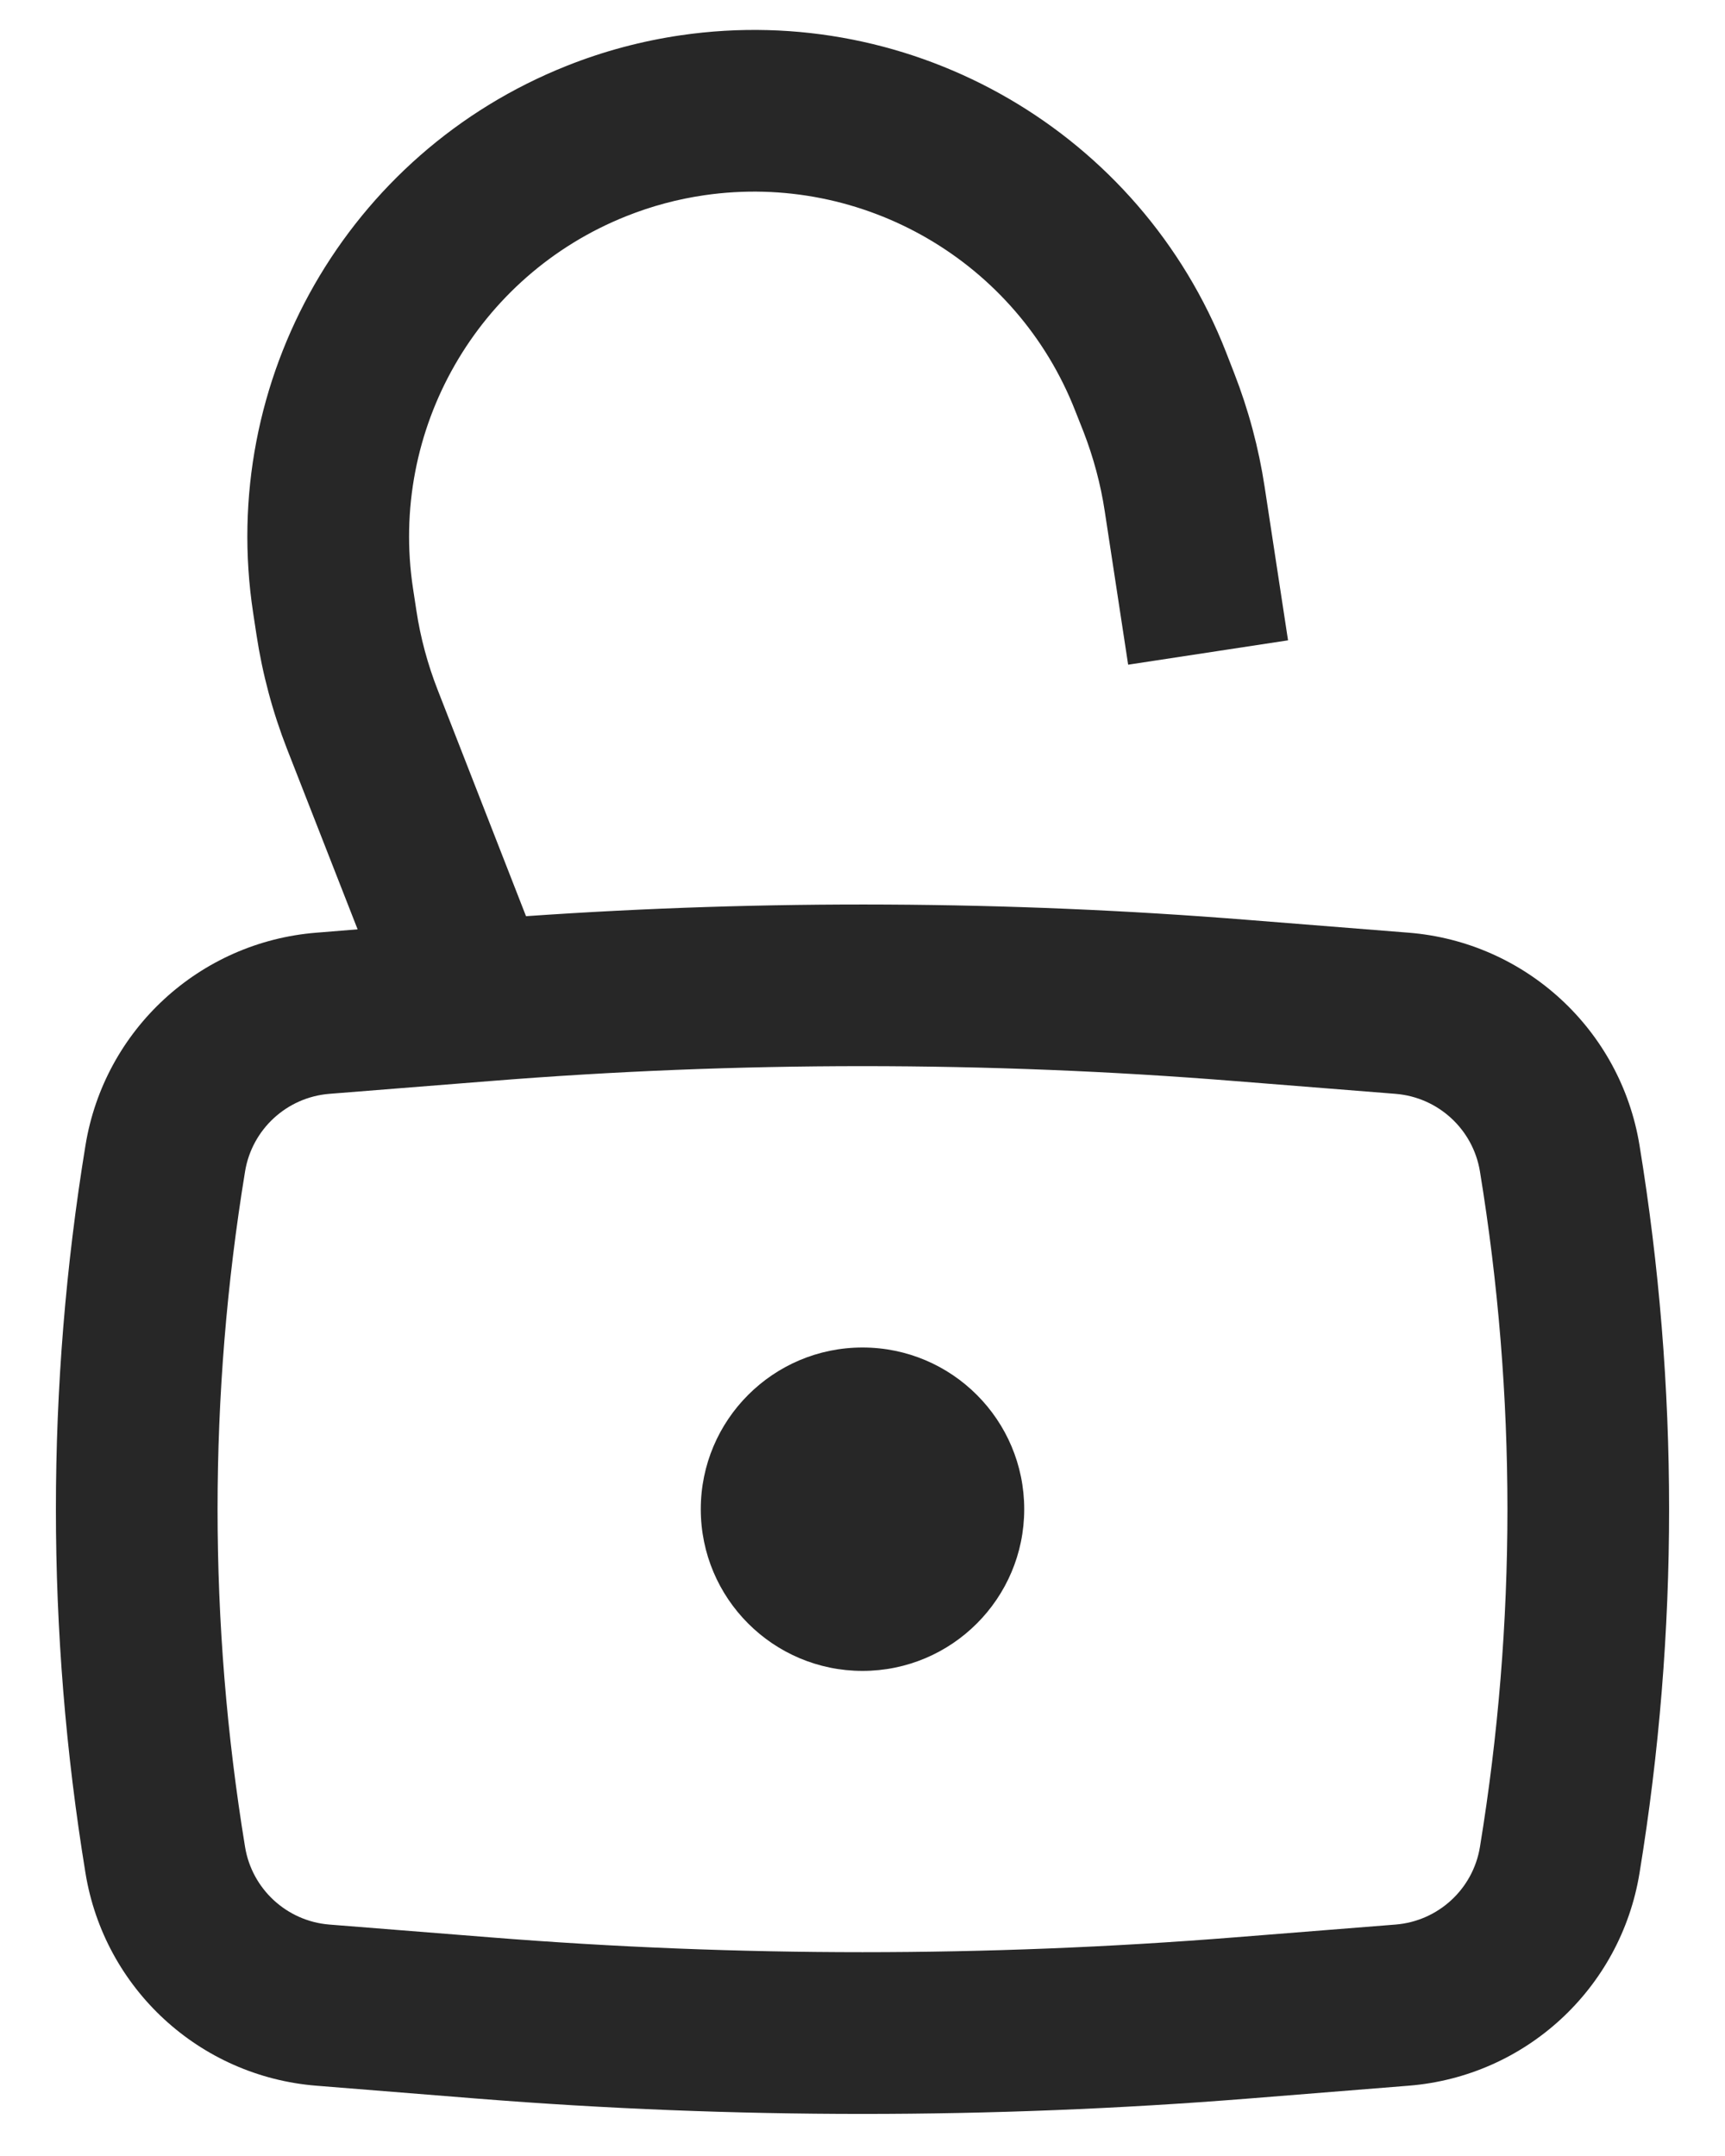 <svg width="16" height="20" viewBox="0 0 16 20" fill="none" xmlns="http://www.w3.org/2000/svg">
<path d="M6.5 14C6.5 13.172 7.172 12.5 8 12.5C8.828 12.5 9.5 13.172 9.5 14C9.5 14.828 8.828 15.5 8 15.5C7.172 15.5 6.5 14.828 6.5 14Z" fill="#272727"/>
<path fill-rule="evenodd" clip-rule="evenodd" d="M5.81 2.005C6.043 1.912 6.285 1.847 6.533 1.811C8.006 1.597 9.433 2.427 9.974 3.813L10.05 4.005C10.142 4.243 10.209 4.491 10.247 4.743L10.464 6.166L11.947 5.94L11.73 4.517C11.675 4.155 11.58 3.801 11.447 3.46L11.372 3.267C10.576 1.231 8.48 0.012 6.316 0.327C5.953 0.38 5.597 0.475 5.256 0.611C3.224 1.42 2.019 3.524 2.348 5.685L2.379 5.889C2.434 6.251 2.529 6.606 2.662 6.947L3.317 8.621L2.935 8.652C1.852 8.738 0.968 9.552 0.793 10.624C0.427 12.86 0.427 15.14 0.793 17.376C0.968 18.448 1.852 19.262 2.935 19.348L4.431 19.468C6.807 19.657 9.193 19.657 11.569 19.468L13.065 19.348C14.148 19.262 15.032 18.448 15.207 17.376C15.573 15.14 15.573 12.86 15.207 10.624C15.032 9.552 14.148 8.738 13.065 8.652L11.569 8.533C9.343 8.355 7.107 8.344 4.879 8.499L4.06 6.401C3.967 6.163 3.9 5.916 3.862 5.663L3.831 5.46C3.607 3.988 4.427 2.556 5.81 2.005ZM11.449 10.028C9.153 9.844 6.847 9.844 4.551 10.028L3.054 10.147C2.66 10.179 2.337 10.476 2.273 10.867C1.933 12.942 1.933 15.058 2.273 17.133C2.337 17.524 2.66 17.821 3.054 17.853L4.551 17.972C6.847 18.155 9.153 18.155 11.449 17.972L12.945 17.853C13.34 17.821 13.663 17.524 13.727 17.133C14.067 15.058 14.067 12.942 13.727 10.867C13.663 10.476 13.34 10.179 12.945 10.147L11.449 10.028Z" fill="#272727"/>
</svg>
